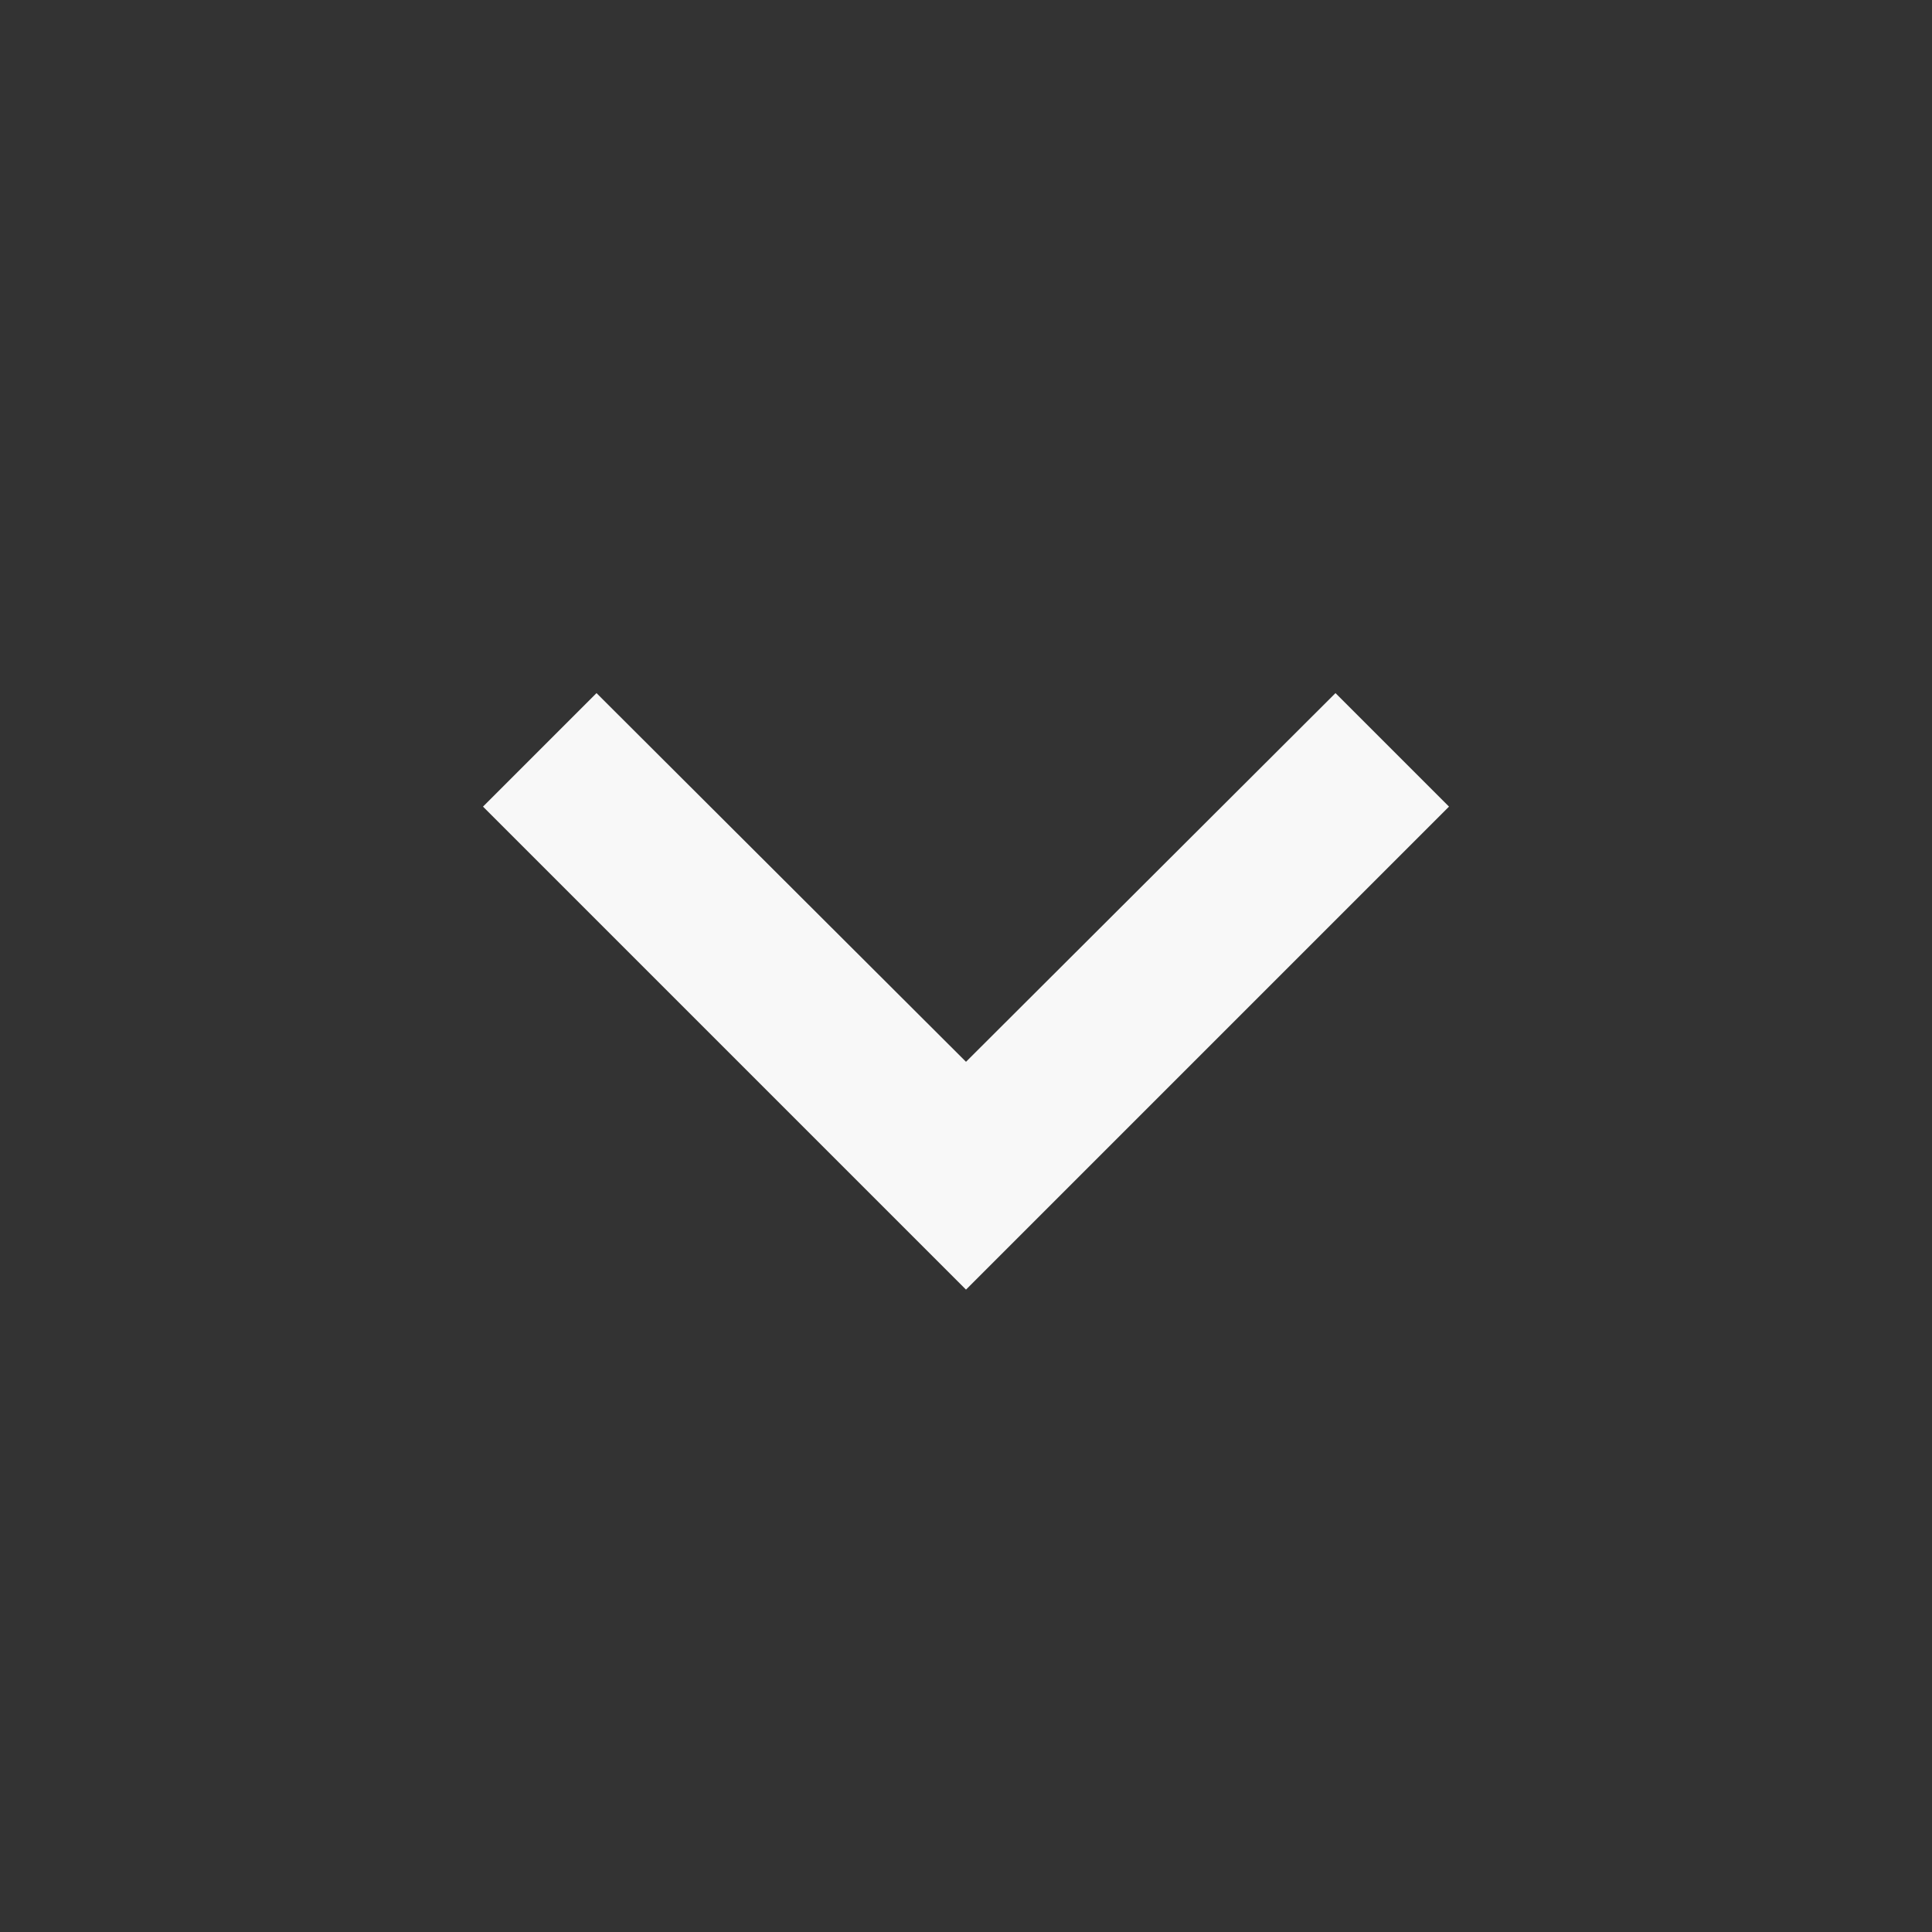 <svg width="24" height="24" viewBox="0 0 24 24" fill="none" xmlns="http://www.w3.org/2000/svg">
<rect x="0" y="0" width="24" height="24" fill="#333333" stroke="none"/>
<path d="M18 10.02L16.59 8.61L12 13.19L7.41 8.61L6 10.02L12 16.02L18 10.02Z" fill="#F8F8F8"/>
</svg>
